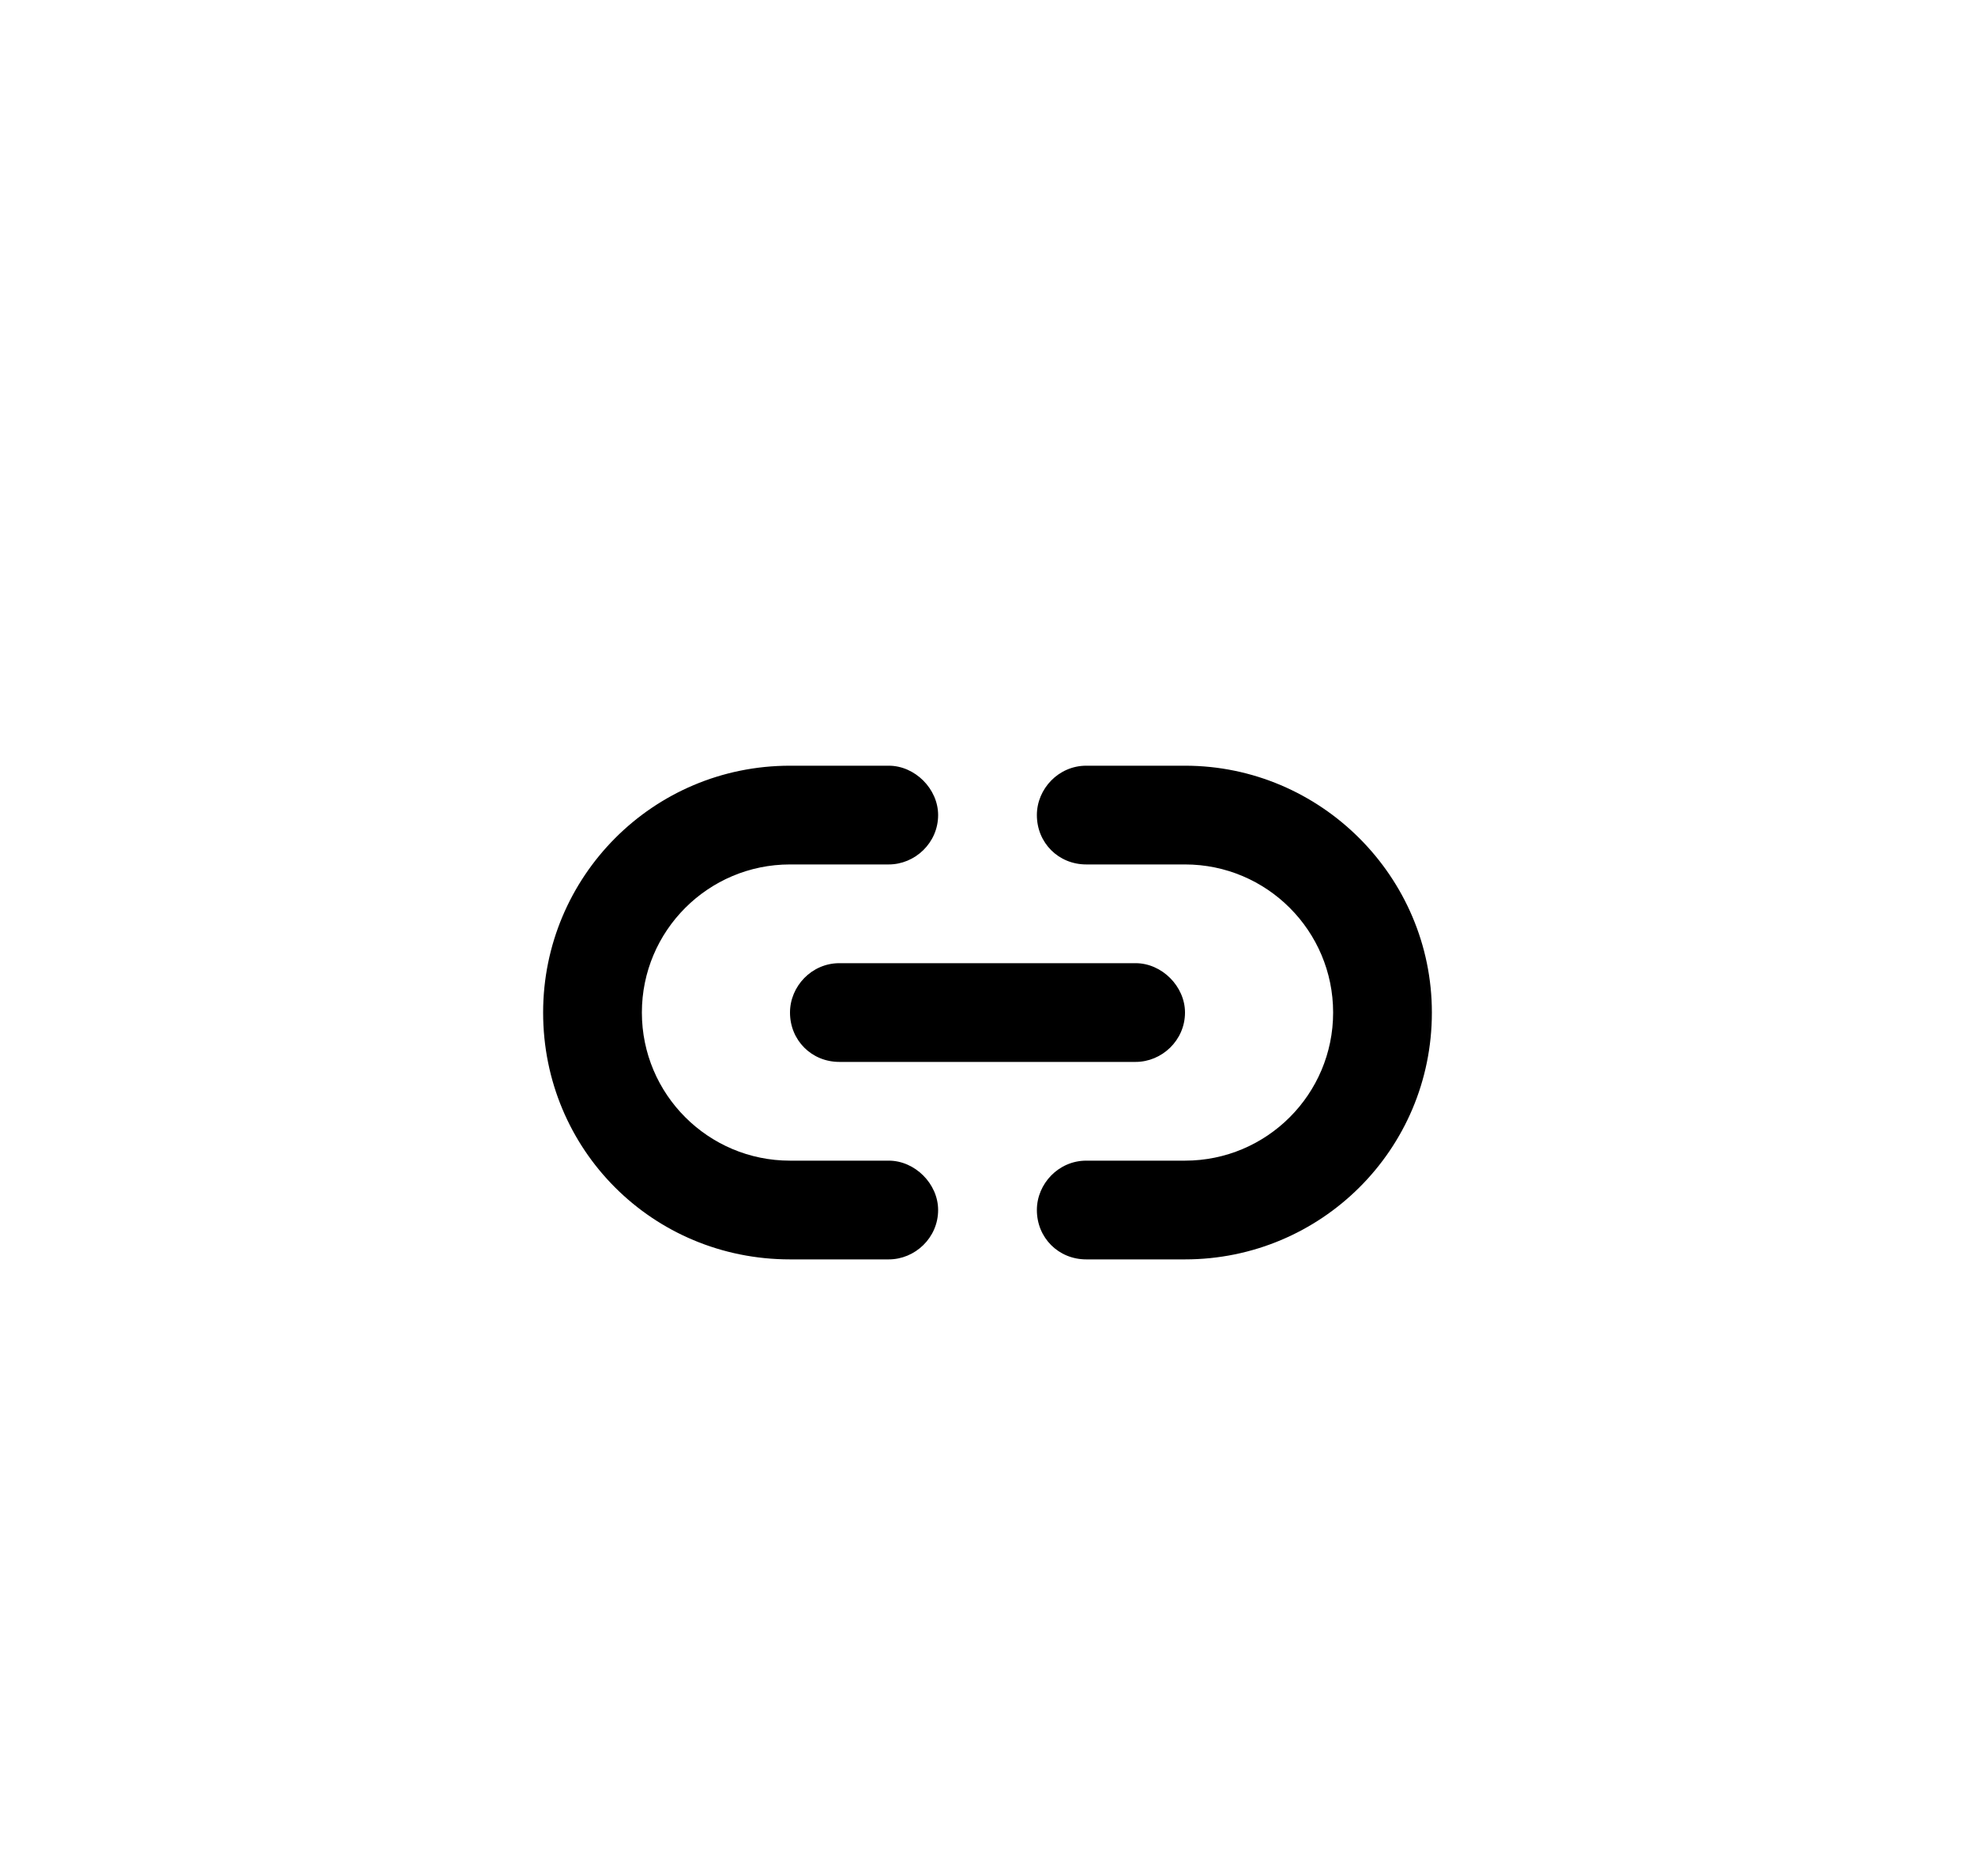 <svg viewBox="0 0 40 38" fill="none" xmlns="http://www.w3.org/2000/svg">
<path d="M11 20.51C11 17.76 13.219 15.51 16 15.51H18C18.531 15.51 19 15.979 19 16.51C19 17.073 18.531 17.51 18 17.51H16C14.344 17.51 13 18.854 13 20.51C13 22.166 14.344 23.51 16 23.51H18C18.531 23.51 19 23.979 19 24.51C19 25.073 18.531 25.51 18 25.51H16C13.219 25.51 11 23.291 11 20.51ZM29 20.51C29 23.291 26.75 25.51 24 25.51H22C21.438 25.51 21 25.073 21 24.51C21 23.979 21.438 23.51 22 23.51H24C25.656 23.51 27 22.166 27 20.51C27 18.854 25.656 17.51 24 17.51H22C21.438 17.51 21 17.073 21 16.51C21 15.979 21.438 15.51 22 15.51H24C26.75 15.51 29 17.76 29 20.51ZM17 19.51H23C23.531 19.51 24 19.979 24 20.51C24 21.073 23.531 21.51 23 21.51H17C16.438 21.51 16 21.073 16 20.51C16 19.979 16.438 19.51 17 19.51Z" fill="black"/>
</svg>
